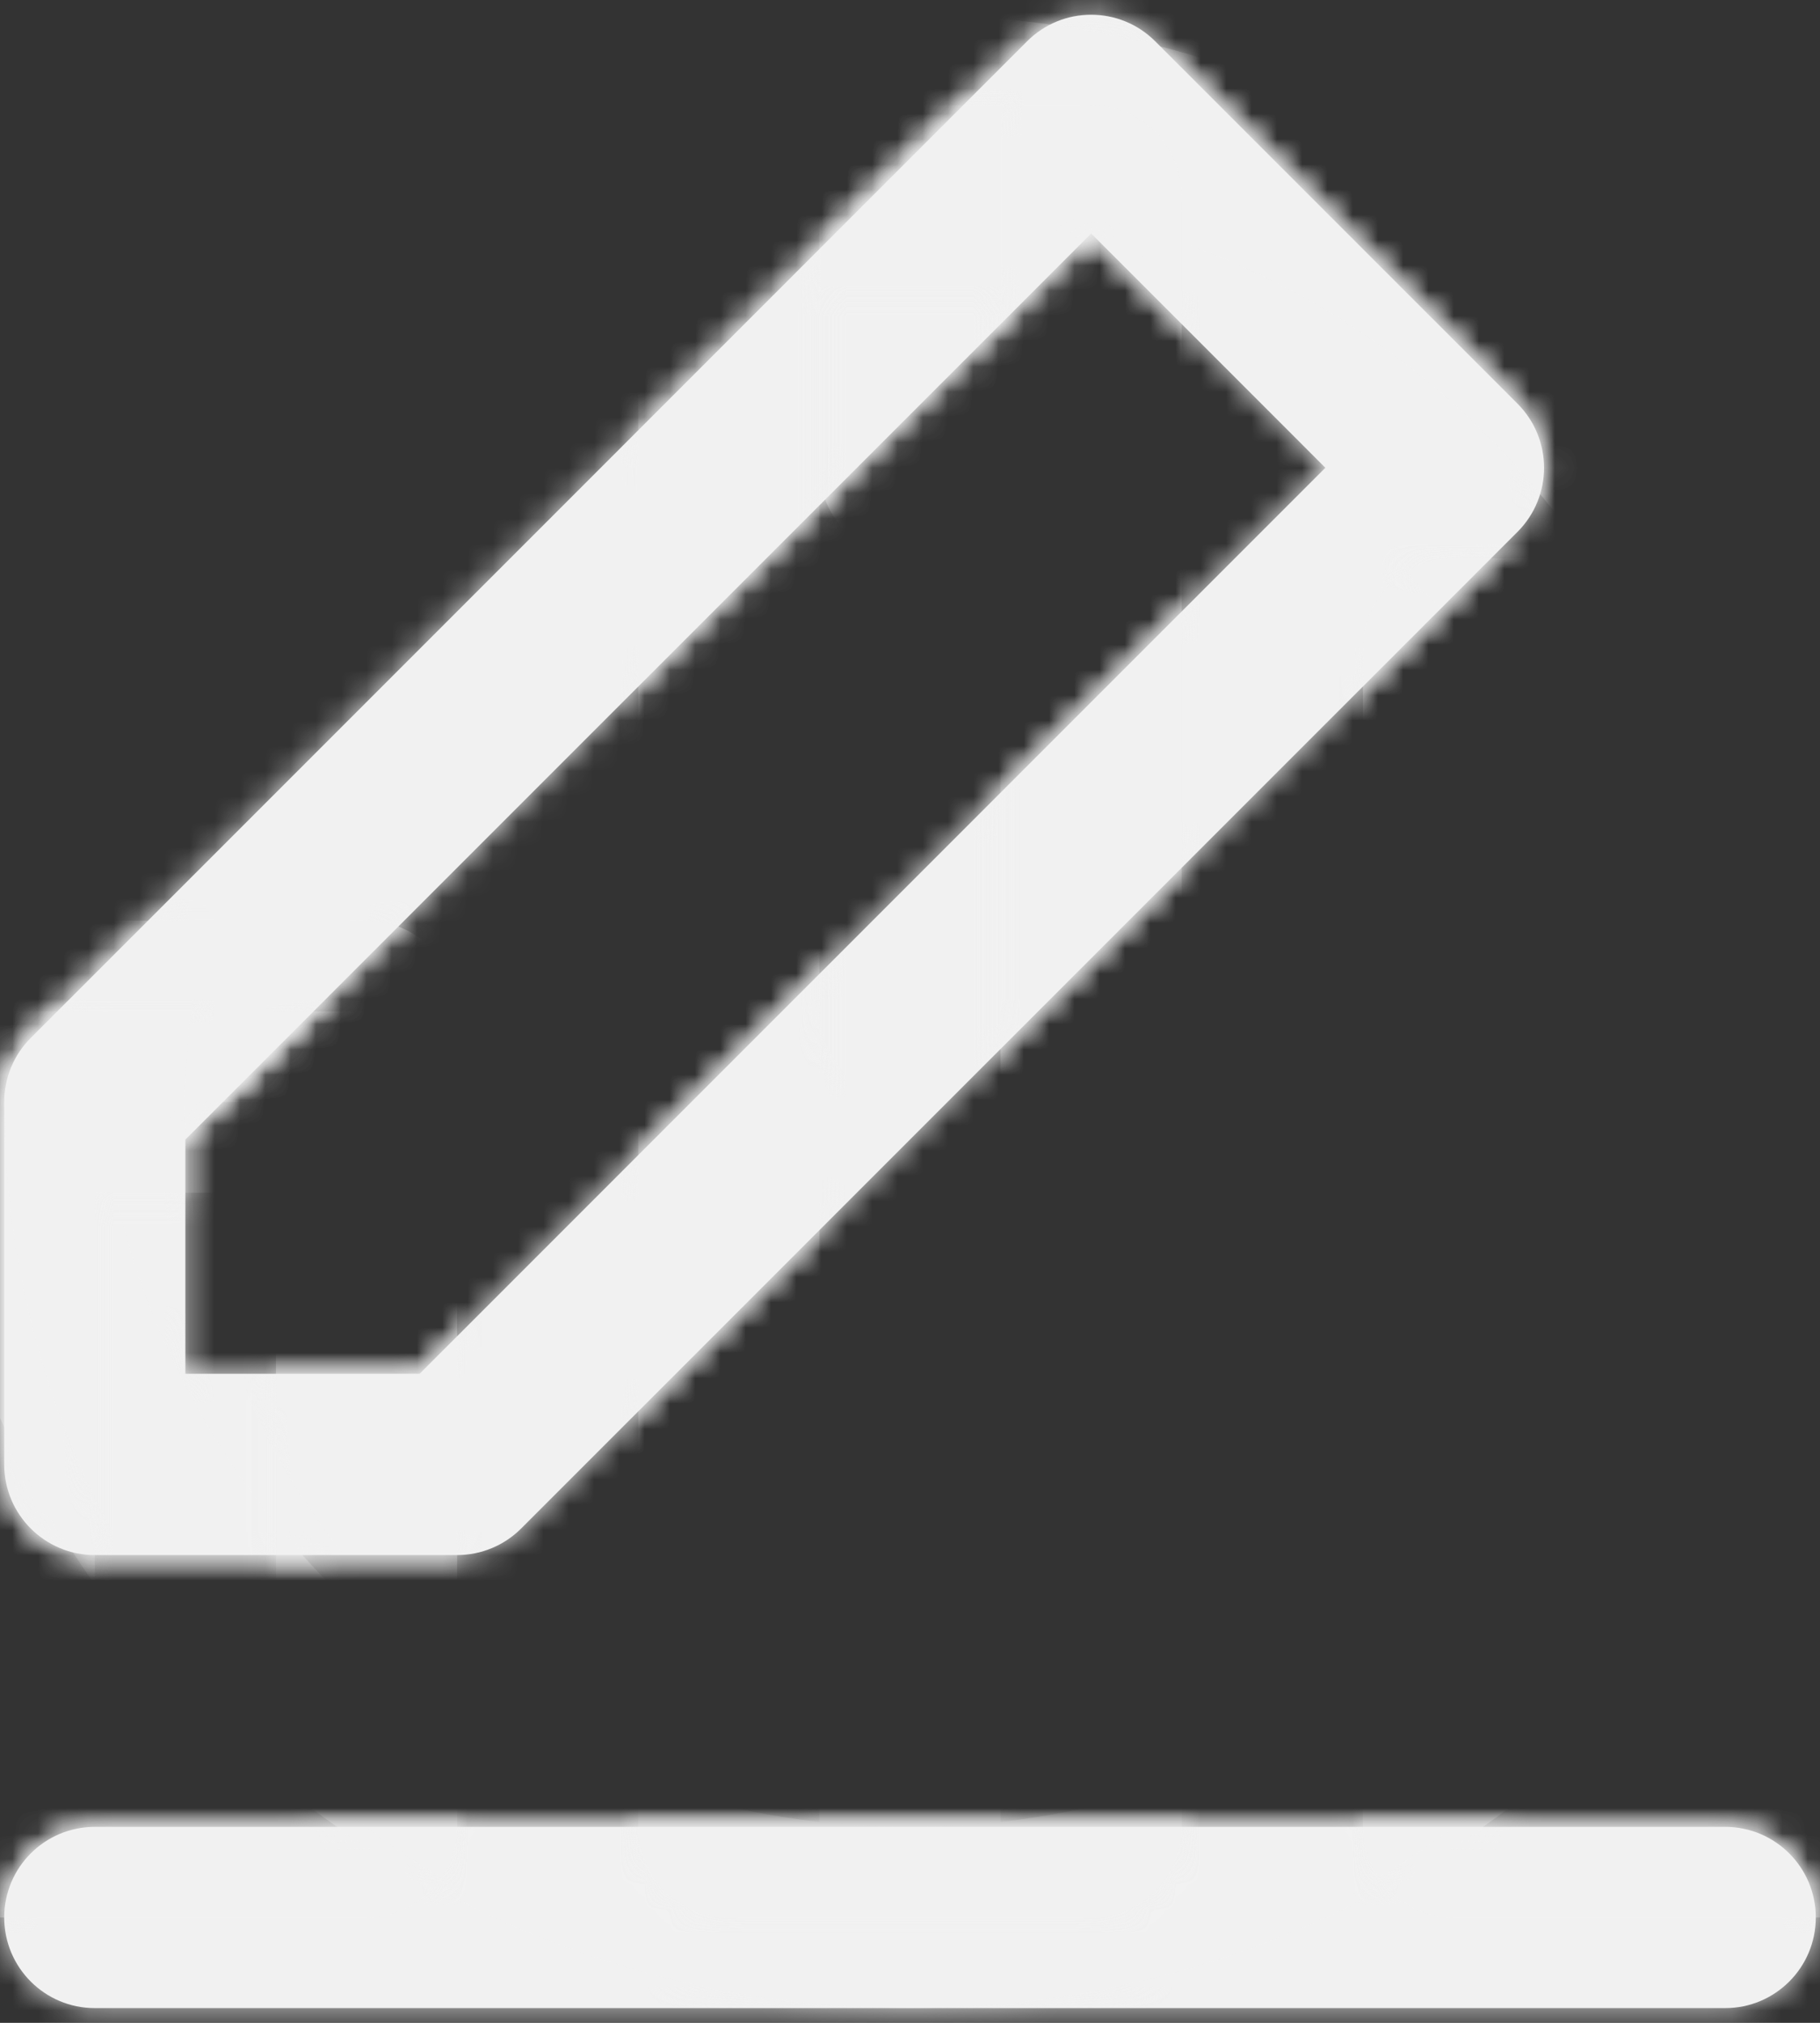<?xml version="1.0" encoding="UTF-8"?>
<svg width="72px" height="80px" viewBox="0 0 72 80" version="1.1" xmlns="http://www.w3.org/2000/svg" xmlns:xlink="http://www.w3.org/1999/xlink">
    <rect x="0" y="0" width="72" height="80" fill="#333333" stroke="none"/>
    <title>edit-3</title>
    <defs>
        <path d="M50.167,12.234 L14.333,48.068 L14.333,57.333 L23.599,57.333 L59.432,21.5 L50.167,12.234 Z M75.25,75.25 C77.229,75.25 78.833,76.854 78.833,78.833 C78.833,80.812 77.229,82.417 75.25,82.417 L75.25,82.417 L10.75,82.417 C8.771,82.417 7.167,80.812 7.167,78.833 C7.167,76.854 8.771,75.25 10.75,75.25 L10.75,75.25 Z M52.7,4.633 L67.034,18.966 C68.433,20.366 68.433,22.634 67.034,24.034 L27.617,63.45 C26.945,64.122 26.034,64.5 25.083,64.5 L10.75,64.5 C8.771,64.5 7.167,62.896 7.167,60.917 L7.167,46.583 C7.167,45.633 7.544,44.722 8.216,44.05 L47.633,4.633 C49.032,3.233 51.301,3.233 52.7,4.633 Z" id="path-1"></path>
        <path d="M43,3.583 C64.769,3.583 82.417,21.231 82.417,43 C82.417,64.769 64.769,82.417 43,82.417 C21.231,82.417 3.583,64.769 3.583,43 C3.583,21.231 21.231,3.583 43,3.583 Z M46.584,10.947 L46.583,21.5 C46.583,23.479 44.979,25.083 43,25.083 C41.021,25.083 39.417,23.479 39.417,21.5 L39.417,21.5 L39.417,10.947 C24.468,12.599 12.599,24.468 10.947,39.417 L21.5,39.417 C23.479,39.417 25.083,41.021 25.083,43 C25.083,44.979 23.479,46.583 21.5,46.583 L21.5,46.583 L10.947,46.584 C12.6,61.532 24.469,73.401 39.417,75.053 L39.417,64.5 C39.417,62.521 41.021,60.917 43,60.917 C44.979,60.917 46.583,62.521 46.583,64.5 L46.583,64.5 L46.584,75.053 C61.532,73.4 73.4,61.532 75.053,46.584 L64.5,46.583 C62.521,46.583 60.917,44.979 60.917,43 C60.917,41.021 62.521,39.417 64.5,39.417 L64.5,39.417 L75.053,39.417 C73.401,24.469 61.532,12.6 46.584,10.947 Z" id="path-3"></path>
        <path d="M39.417,14.333 L39.417,71.667 L46.583,71.667 L46.583,14.333 L39.417,14.333 Z M50.167,7.167 C52.146,7.167 53.75,8.771 53.75,10.75 L53.75,75.25 C53.75,77.229 52.146,78.833 50.167,78.833 L35.833,78.833 C33.854,78.833 32.25,77.229 32.25,75.25 L32.25,10.75 C32.25,8.771 33.854,7.167 35.833,7.167 L50.167,7.167 Z M78.833,25.083 C80.812,25.083 82.417,26.688 82.417,28.667 L82.417,75.25 C82.417,77.229 80.812,78.833 78.833,78.833 L64.5,78.833 C62.521,78.833 60.917,77.229 60.917,75.25 L60.917,28.667 C60.917,26.688 62.521,25.083 64.5,25.083 L78.833,25.083 Z M21.5,43 C23.479,43 25.083,44.604 25.083,46.583 L25.083,75.25 C25.083,77.229 23.479,78.833 21.5,78.833 L7.167,78.833 C5.188,78.833 3.583,77.229 3.583,75.25 L3.583,46.583 C3.583,44.604 5.188,43 7.167,43 L21.5,43 Z M17.917,50.167 L10.75,50.167 L10.75,71.667 L17.917,71.667 L17.917,50.167 Z M75.25,32.25 L68.083,32.25 L68.083,71.667 L75.25,71.667 L75.25,32.25 Z" id="path-5"></path>
        <path d="M63.275,21.259 C64.674,19.86 66.943,19.86 68.342,21.26 C82.333,35.255 82.33,57.941 68.337,71.933 C54.343,85.925 31.657,85.925 17.663,71.933 C3.67,57.941 3.667,35.255 17.658,21.26 C19.057,19.86 21.326,19.86 22.725,21.259 C24.125,22.658 24.125,24.927 22.726,26.327 C11.534,37.523 11.536,55.672 22.731,66.865 C33.925,78.059 52.075,78.059 63.269,66.865 C74.464,55.672 74.466,37.523 63.274,26.327 C61.875,24.927 61.875,22.658 63.275,21.259 Z M43.018,3.583 C44.997,3.583 46.601,5.188 46.601,7.167 L46.601,7.167 L46.601,43 C46.601,44.979 44.997,46.583 43.018,46.583 C41.039,46.583 39.435,44.979 39.435,43 L39.435,43 L39.435,7.167 C39.435,5.188 41.039,3.583 43.018,3.583 Z" id="path-7"></path>
    </defs>
    <g id="页面-1" stroke="none" stroke-width="1" fill="none" fill-rule="evenodd">
        <g id="User-login-interface" transform="translate(-780, -401)">
            <g id="Group-3" transform="translate(0, 85)">
                <g id="Group" transform="translate(747, 281)">
                    <g transform="translate(26, 32)" id="edit-3">
                        <mask id="mask-2" fill="white">
                            <use xlink:href="#path-1"></use>
                        </mask>
                        <use id="Combined-Shape" fill="#F1F1F1" fill-rule="nonzero" xlink:href="#path-1"></use>
                        <g id="Group" mask="url(#mask-2)" fill="#F1F1F1">
                            <g id="🎨Color">
                                <rect id="Rectangle" x="0" y="0" width="86" height="86"></rect>
                            </g>
                        </g>
                        <g id="Group" mask="url(#mask-2)">
                            <g id="crosshair">
                                <mask id="mask-4" fill="white">
                                    <use xlink:href="#path-3"></use>
                                </mask>
                                <use id="Combined-Shape" fill="#F1F1F1" fill-rule="nonzero" xlink:href="#path-3"></use>
                                <g id="Group" mask="url(#mask-4)" fill="#F1F1F1">
                                    <g id="COLOR/-black">
                                        <rect id="Rectangle" x="0" y="0" width="86" height="86"></rect>
                                    </g>
                                </g>
                            </g>
                        </g>
                        <g id="Group" mask="url(#mask-2)">
                            <g id="bar-chart-2">
                                <mask id="mask-6" fill="white">
                                    <use xlink:href="#path-5"></use>
                                </mask>
                                <use id="Combined-Shape" fill="#F1F1F1" fill-rule="nonzero" xlink:href="#path-5"></use>
                                <g id="Group" mask="url(#mask-6)" fill="#F1F1F1">
                                    <g id="COLOR/-black">
                                        <rect id="Rectangle" x="0" y="0" width="86" height="86"></rect>
                                    </g>
                                </g>
                                <g id="Group" mask="url(#mask-6)">
                                    <g id="power">
                                        <mask id="mask-8" fill="white">
                                            <use xlink:href="#path-7"></use>
                                        </mask>
                                        <use id="Combined-Shape" fill="#F1F1F1" fill-rule="nonzero" xlink:href="#path-7"></use>
                                        <g id="Group" mask="url(#mask-8)" fill="#F1F1F1">
                                            <g id="COLOR/-black">
                                                <rect id="Rectangle" x="0" y="0" width="86" height="86"></rect>
                                            </g>
                                        </g>
                                    </g>
                                </g>
                            </g>
                        </g>
                    </g>
                </g>
            </g>
        </g>
    </g>
</svg>